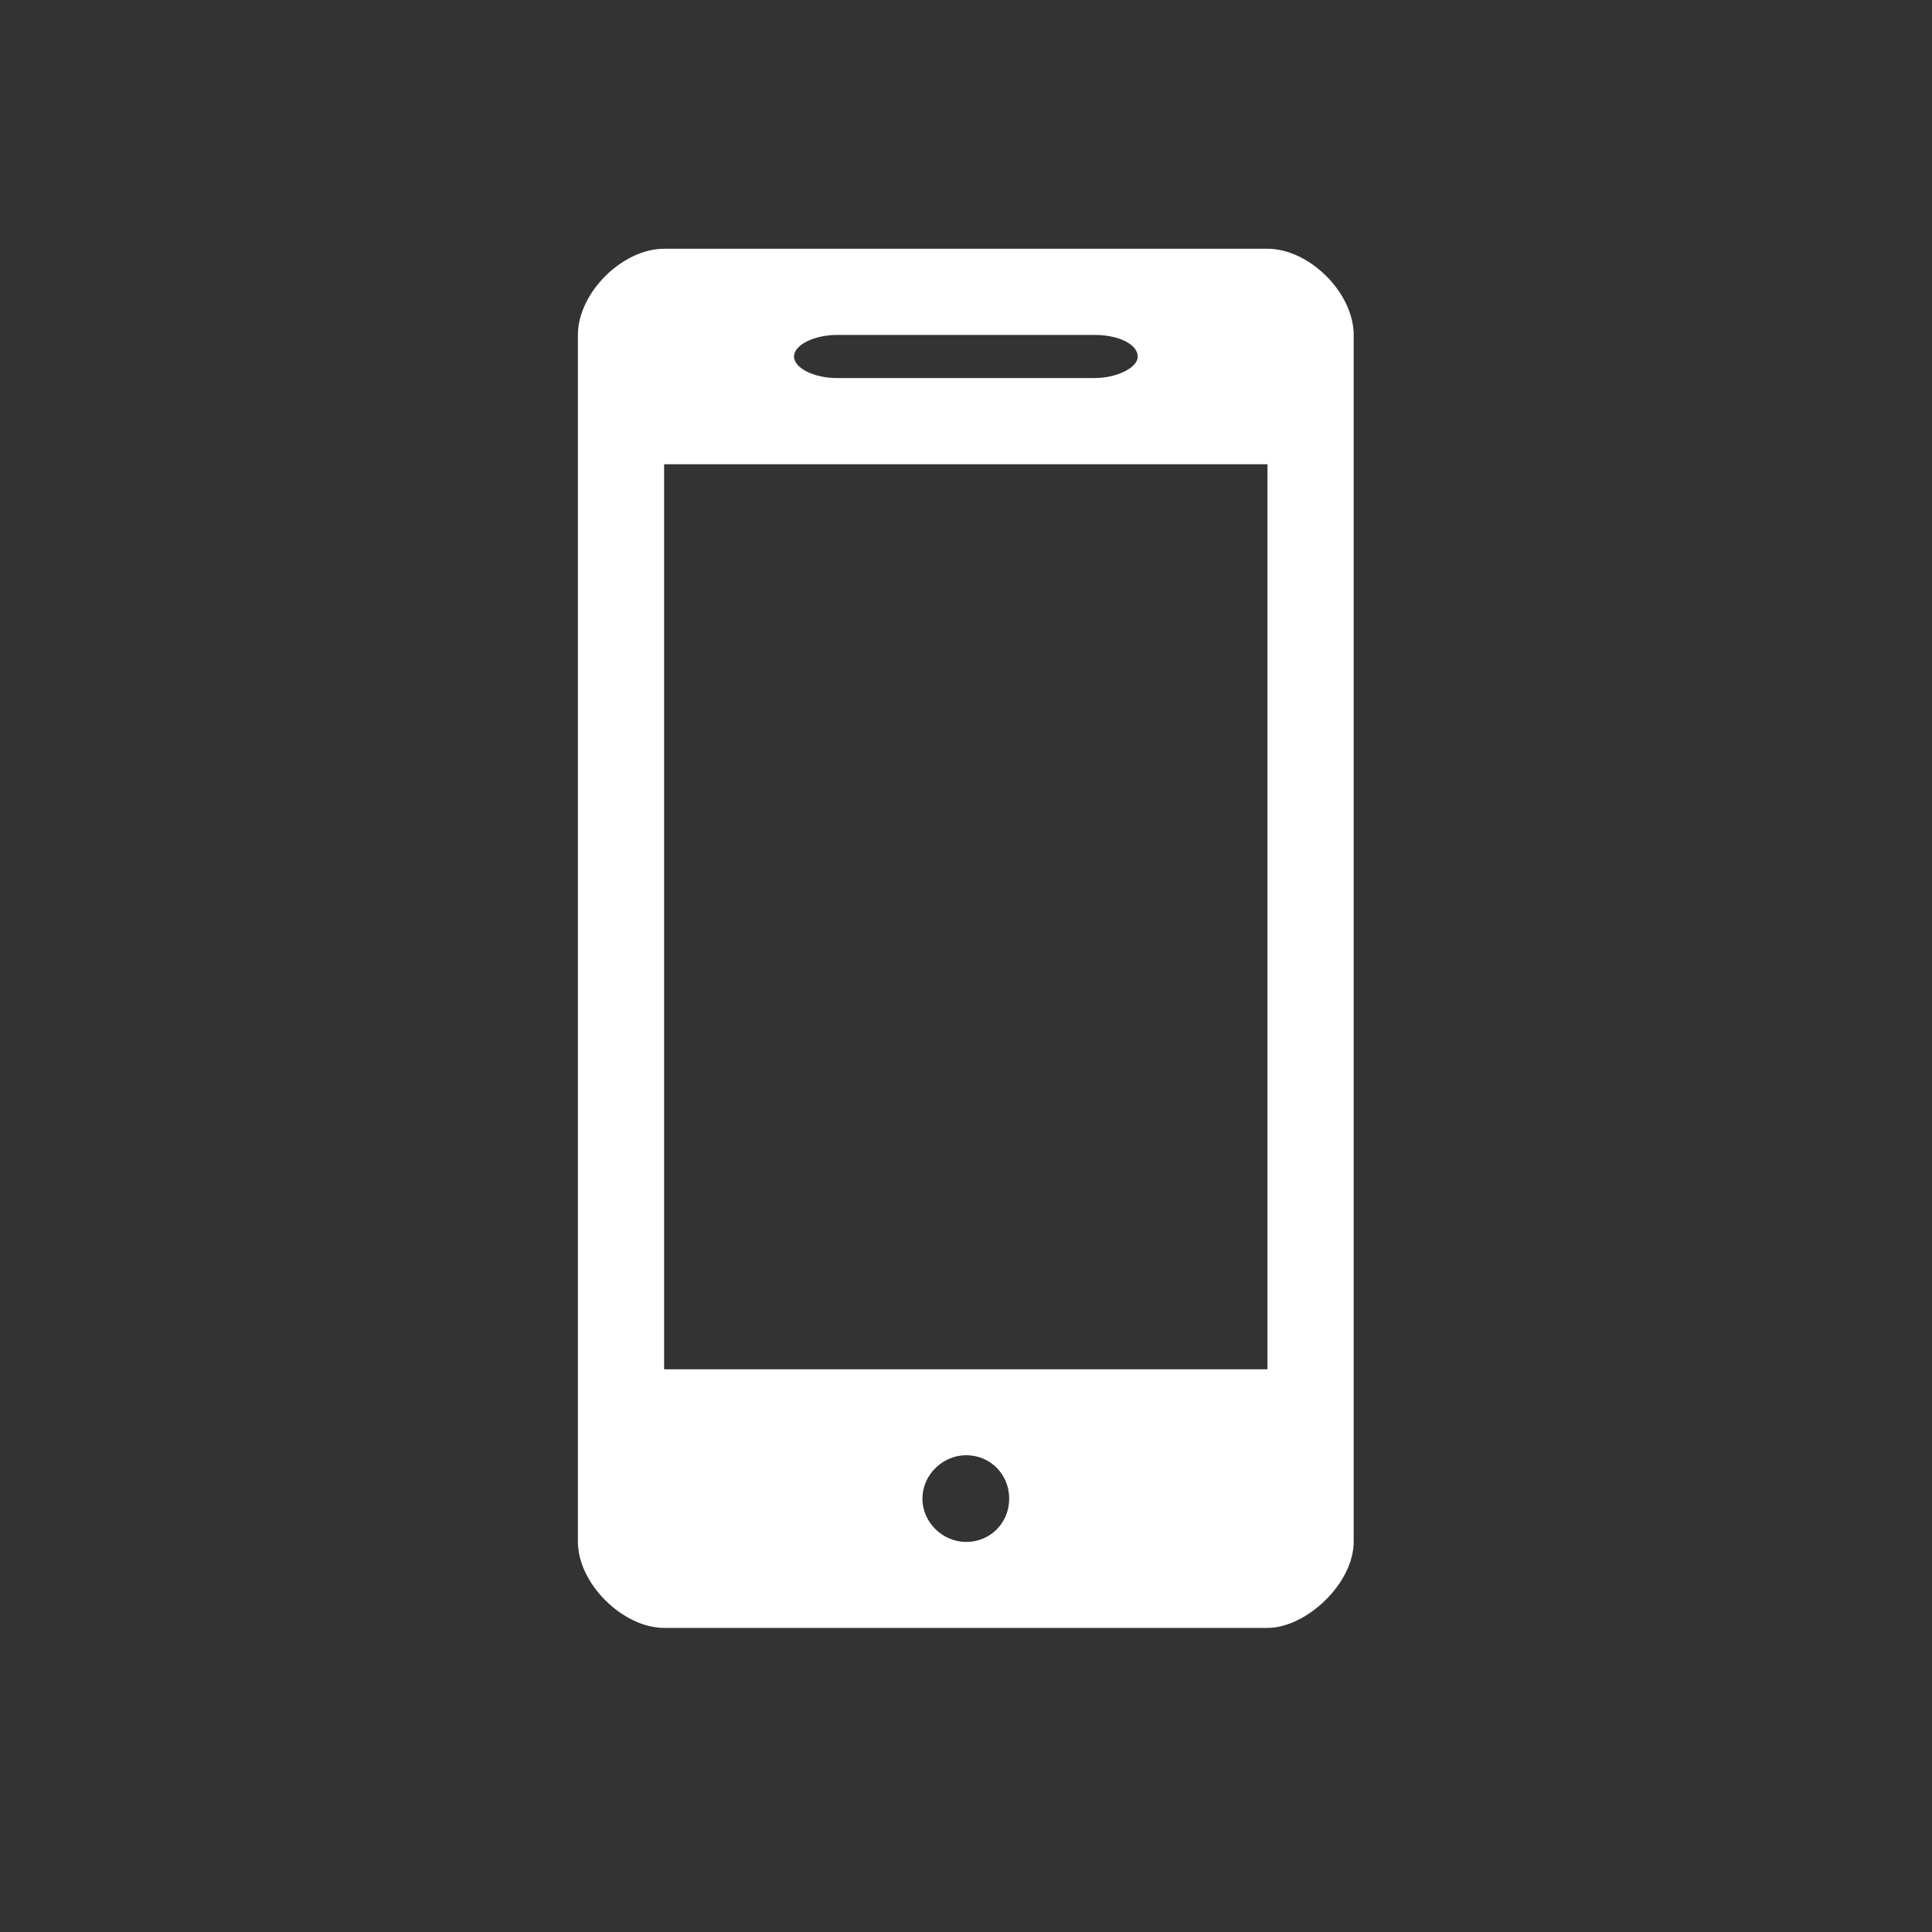 <?xml version="1.0" standalone="no"?><!DOCTYPE svg PUBLIC "-//W3C//DTD SVG 1.1//EN" "http://www.w3.org/Graphics/SVG/1.1/DTD/svg11.dtd"><svg t="1598957206169" class="icon" viewBox="0 0 1024 1024" version="1.1" xmlns="http://www.w3.org/2000/svg" p-id="2781" xmlns:xlink="http://www.w3.org/1999/xlink" width="200" height="200"><rect x="0" y="0" width="1024" height="1024" fill="#333333" stroke="none"/><defs><style type="text/css"></style></defs><path d="M351.988 131.845c-22.174 0-45.687 23.411-45.687 45.687l0 639.606c0 22.375 24.003 45.687 45.687 45.687l319.804 0c20.456 0 45.686-23.434 45.686-45.687L717.477 177.53c0-22.397-23.557-45.687-45.686-45.687M466.203 177.53l114.216 0c12.626 0 22.597 5.097 22.597 11.432 0 6.313-11.912 11.41-22.597 11.41L443.36 200.373c-11.455 0-22.509-5.097-22.509-11.41 0-6.335 11.165-11.432 22.509-11.432L466.203 177.53zM512.068 817.26c-12.224 0-23.155-10.151-23.155-22.955 0-12.806 10.931-23.01 23.155-23.01 12.894 0 22.833 10.205 22.833 23.01C534.901 807.109 524.962 817.26 512.068 817.26L512.068 817.26zM671.792 725.765l-319.804 0L351.988 246.059l319.804 0L671.792 725.765z" p-id="2782" fill="#ffffff"></path></svg>